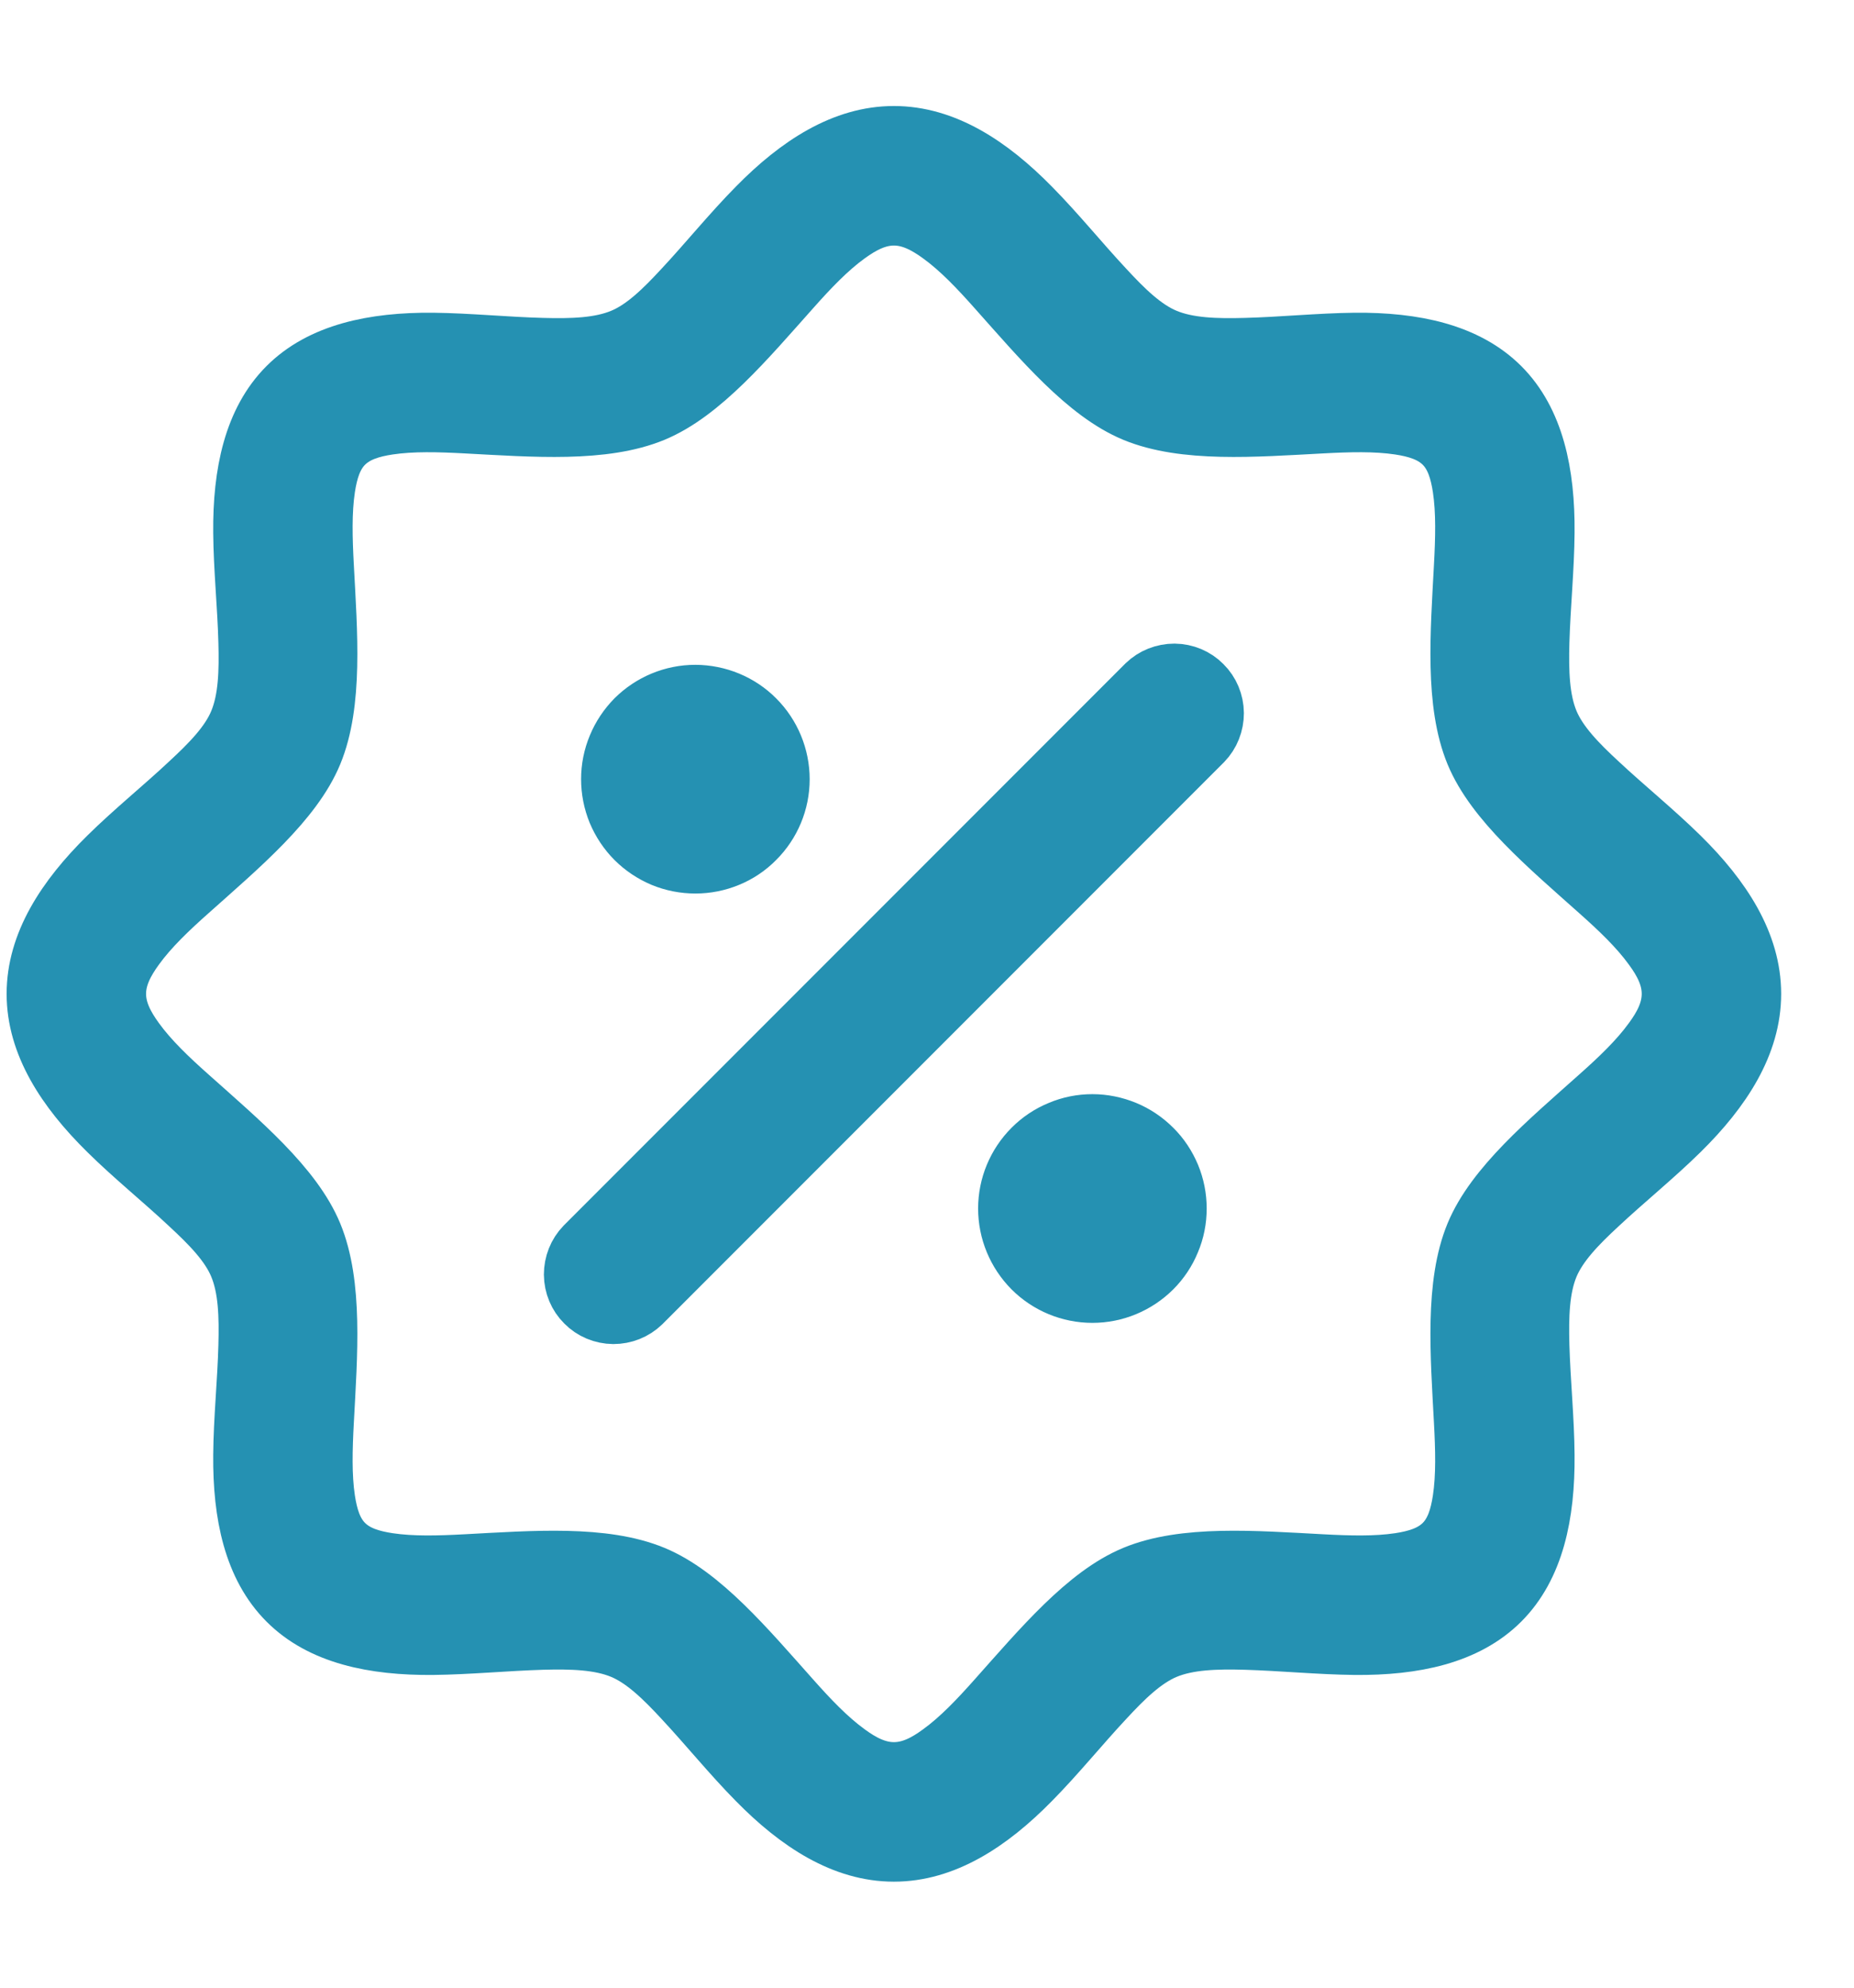 <svg width="14" height="15" viewBox="0 0 14 15" fill="none" xmlns="http://www.w3.org/2000/svg">
<mask id="path-1-outside-1_1_1349" maskUnits="userSpaceOnUse" x="-0.75" y="0" width="15" height="15" fill="black">
<rect fill="white" x="-0.75" width="15" height="15"/>
<path d="M13.25 7.5C13.25 7.886 13.024 8.234 12.702 8.551C12.509 8.741 12.285 8.922 12.087 9.107C11.929 9.253 11.787 9.398 11.72 9.558C11.65 9.726 11.645 9.935 11.651 10.155C11.659 10.426 11.688 10.713 11.69 10.981C11.694 11.432 11.61 11.832 11.346 12.096C11.082 12.36 10.682 12.444 10.231 12.44C9.963 12.437 9.676 12.409 9.405 12.401C9.185 12.395 8.976 12.4 8.808 12.47C8.648 12.537 8.503 12.679 8.357 12.837C8.172 13.035 7.991 13.259 7.801 13.451C7.484 13.774 7.136 14 6.75 14C6.364 14 6.016 13.774 5.699 13.451C5.509 13.259 5.328 13.035 5.143 12.837C4.997 12.679 4.852 12.537 4.692 12.47C4.524 12.4 4.315 12.395 4.095 12.401C3.824 12.409 3.537 12.437 3.269 12.44C2.818 12.444 2.417 12.36 2.154 12.096C1.89 11.832 1.806 11.432 1.81 10.981C1.812 10.713 1.842 10.426 1.849 10.155C1.855 9.935 1.85 9.726 1.78 9.558C1.714 9.398 1.571 9.253 1.413 9.107C1.216 8.922 0.991 8.741 0.799 8.551C0.477 8.234 0.25 7.886 0.25 7.5C0.25 7.114 0.477 6.766 0.799 6.449C0.991 6.259 1.216 6.078 1.413 5.893C1.571 5.747 1.714 5.602 1.78 5.442C1.85 5.274 1.855 5.065 1.849 4.845C1.842 4.574 1.812 4.287 1.81 4.019C1.806 3.568 1.89 3.168 2.154 2.904C2.417 2.641 2.818 2.556 3.269 2.56C3.537 2.563 3.824 2.592 4.095 2.599C4.315 2.605 4.524 2.6 4.692 2.53C4.852 2.464 4.997 2.321 5.143 2.163C5.328 1.965 5.509 1.741 5.699 1.549C6.016 1.226 6.364 1 6.75 1C7.136 1 7.484 1.226 7.801 1.549C7.991 1.741 8.172 1.965 8.357 2.163C8.503 2.321 8.648 2.464 8.808 2.53C8.976 2.6 9.185 2.605 9.405 2.599C9.676 2.592 9.963 2.563 10.231 2.56C10.682 2.556 11.082 2.641 11.346 2.904C11.61 3.168 11.694 3.568 11.69 4.019C11.688 4.287 11.659 4.574 11.651 4.845C11.645 5.065 11.65 5.274 11.72 5.442C11.787 5.602 11.929 5.747 12.087 5.893C12.285 6.078 12.509 6.259 12.702 6.449C13.024 6.766 13.25 7.114 13.25 7.5ZM12.597 7.5C12.597 7.377 12.54 7.268 12.462 7.162C12.355 7.014 12.209 6.876 12.056 6.74C11.675 6.4 11.269 6.061 11.116 5.692C10.958 5.31 11.001 4.779 11.028 4.27C11.039 4.064 11.045 3.864 11.018 3.685C10.999 3.561 10.966 3.447 10.885 3.366C10.803 3.284 10.689 3.251 10.565 3.232C10.386 3.205 10.186 3.211 9.98 3.222C9.471 3.249 8.94 3.292 8.558 3.134C8.189 2.981 7.85 2.575 7.51 2.194C7.374 2.041 7.236 1.895 7.088 1.788C6.982 1.711 6.873 1.653 6.75 1.653C6.628 1.653 6.518 1.711 6.412 1.788C6.264 1.895 6.126 2.041 5.99 2.194C5.65 2.575 5.311 2.981 4.942 3.134C4.56 3.292 4.029 3.249 3.52 3.222C3.314 3.211 3.114 3.205 2.935 3.232C2.81 3.251 2.697 3.284 2.615 3.366C2.534 3.447 2.501 3.561 2.482 3.685C2.455 3.864 2.461 4.064 2.472 4.27C2.499 4.779 2.542 5.31 2.384 5.692C2.231 6.061 1.825 6.4 1.444 6.74C1.291 6.876 1.145 7.014 1.038 7.162C0.961 7.268 0.903 7.377 0.903 7.5C0.903 7.623 0.961 7.732 1.038 7.838C1.145 7.986 1.291 8.124 1.444 8.26C1.825 8.6 2.231 8.939 2.384 9.308C2.542 9.69 2.499 10.221 2.472 10.73C2.461 10.936 2.455 11.136 2.482 11.315C2.501 11.439 2.534 11.553 2.615 11.634C2.697 11.716 2.81 11.749 2.935 11.768C3.114 11.795 3.314 11.789 3.52 11.778C4.029 11.751 4.56 11.708 4.942 11.866C5.311 12.019 5.65 12.425 5.99 12.806C6.126 12.959 6.264 13.105 6.412 13.212C6.518 13.29 6.628 13.347 6.75 13.347C6.873 13.347 6.982 13.29 7.088 13.212C7.236 13.105 7.374 12.959 7.51 12.806C7.85 12.425 8.189 12.019 8.558 11.866C8.94 11.708 9.471 11.751 9.98 11.778C10.186 11.789 10.386 11.795 10.565 11.768C10.689 11.749 10.803 11.716 10.885 11.634C10.966 11.553 10.999 11.439 11.018 11.315C11.045 11.136 11.039 10.936 11.028 10.73C11.001 10.221 10.958 9.69 11.116 9.308C11.269 8.939 11.675 8.6 12.056 8.26C12.209 8.124 12.355 7.986 12.462 7.838C12.54 7.732 12.597 7.623 12.597 7.5ZM5.719 6.349C5.658 6.411 5.585 6.46 5.504 6.493C5.424 6.526 5.338 6.543 5.251 6.543C5.164 6.543 5.077 6.526 4.997 6.493C4.917 6.459 4.844 6.411 4.782 6.349C4.72 6.287 4.672 6.214 4.638 6.134C4.605 6.053 4.588 5.967 4.588 5.88C4.588 5.793 4.605 5.707 4.639 5.626C4.672 5.546 4.721 5.473 4.782 5.411C4.907 5.287 5.075 5.217 5.251 5.217C5.427 5.218 5.596 5.287 5.72 5.412C5.844 5.536 5.914 5.705 5.914 5.881C5.914 6.056 5.844 6.225 5.719 6.349ZM8.639 5.149C8.701 5.089 8.783 5.057 8.869 5.057C8.955 5.058 9.037 5.092 9.097 5.153C9.158 5.213 9.192 5.295 9.193 5.381C9.193 5.467 9.161 5.549 9.101 5.611L4.861 9.851C4.799 9.911 4.717 9.943 4.631 9.943C4.545 9.942 4.463 9.908 4.403 9.847C4.342 9.787 4.308 9.705 4.307 9.619C4.307 9.533 4.339 9.451 4.399 9.389L8.639 5.149ZM7.781 8.651C7.842 8.59 7.915 8.541 7.996 8.508C8.076 8.474 8.162 8.457 8.249 8.457C8.336 8.457 8.423 8.475 8.503 8.508C8.583 8.541 8.656 8.59 8.718 8.652C8.78 8.713 8.828 8.786 8.862 8.867C8.895 8.947 8.912 9.033 8.912 9.12C8.912 9.208 8.895 9.294 8.861 9.374C8.828 9.455 8.779 9.528 8.718 9.589C8.593 9.713 8.425 9.783 8.249 9.783C8.073 9.783 7.904 9.713 7.78 9.589C7.656 9.464 7.586 9.296 7.586 9.12C7.586 8.944 7.656 8.776 7.781 8.651Z"/>
</mask>
<path d="M13.25 7.5C13.25 7.886 13.024 8.234 12.702 8.551C12.509 8.741 12.285 8.922 12.087 9.107C11.929 9.253 11.787 9.398 11.72 9.558C11.65 9.726 11.645 9.935 11.651 10.155C11.659 10.426 11.688 10.713 11.69 10.981C11.694 11.432 11.61 11.832 11.346 12.096C11.082 12.36 10.682 12.444 10.231 12.44C9.963 12.437 9.676 12.409 9.405 12.401C9.185 12.395 8.976 12.4 8.808 12.47C8.648 12.537 8.503 12.679 8.357 12.837C8.172 13.035 7.991 13.259 7.801 13.451C7.484 13.774 7.136 14 6.75 14C6.364 14 6.016 13.774 5.699 13.451C5.509 13.259 5.328 13.035 5.143 12.837C4.997 12.679 4.852 12.537 4.692 12.47C4.524 12.4 4.315 12.395 4.095 12.401C3.824 12.409 3.537 12.437 3.269 12.44C2.818 12.444 2.417 12.36 2.154 12.096C1.89 11.832 1.806 11.432 1.81 10.981C1.812 10.713 1.842 10.426 1.849 10.155C1.855 9.935 1.85 9.726 1.78 9.558C1.714 9.398 1.571 9.253 1.413 9.107C1.216 8.922 0.991 8.741 0.799 8.551C0.477 8.234 0.25 7.886 0.25 7.5C0.25 7.114 0.477 6.766 0.799 6.449C0.991 6.259 1.216 6.078 1.413 5.893C1.571 5.747 1.714 5.602 1.78 5.442C1.85 5.274 1.855 5.065 1.849 4.845C1.842 4.574 1.812 4.287 1.81 4.019C1.806 3.568 1.89 3.168 2.154 2.904C2.417 2.641 2.818 2.556 3.269 2.56C3.537 2.563 3.824 2.592 4.095 2.599C4.315 2.605 4.524 2.6 4.692 2.53C4.852 2.464 4.997 2.321 5.143 2.163C5.328 1.965 5.509 1.741 5.699 1.549C6.016 1.226 6.364 1 6.75 1C7.136 1 7.484 1.226 7.801 1.549C7.991 1.741 8.172 1.965 8.357 2.163C8.503 2.321 8.648 2.464 8.808 2.53C8.976 2.6 9.185 2.605 9.405 2.599C9.676 2.592 9.963 2.563 10.231 2.56C10.682 2.556 11.082 2.641 11.346 2.904C11.61 3.168 11.694 3.568 11.69 4.019C11.688 4.287 11.659 4.574 11.651 4.845C11.645 5.065 11.65 5.274 11.72 5.442C11.787 5.602 11.929 5.747 12.087 5.893C12.285 6.078 12.509 6.259 12.702 6.449C13.024 6.766 13.25 7.114 13.25 7.5ZM12.597 7.5C12.597 7.377 12.54 7.268 12.462 7.162C12.355 7.014 12.209 6.876 12.056 6.74C11.675 6.4 11.269 6.061 11.116 5.692C10.958 5.31 11.001 4.779 11.028 4.27C11.039 4.064 11.045 3.864 11.018 3.685C10.999 3.561 10.966 3.447 10.885 3.366C10.803 3.284 10.689 3.251 10.565 3.232C10.386 3.205 10.186 3.211 9.98 3.222C9.471 3.249 8.94 3.292 8.558 3.134C8.189 2.981 7.85 2.575 7.51 2.194C7.374 2.041 7.236 1.895 7.088 1.788C6.982 1.711 6.873 1.653 6.75 1.653C6.628 1.653 6.518 1.711 6.412 1.788C6.264 1.895 6.126 2.041 5.99 2.194C5.65 2.575 5.311 2.981 4.942 3.134C4.56 3.292 4.029 3.249 3.52 3.222C3.314 3.211 3.114 3.205 2.935 3.232C2.81 3.251 2.697 3.284 2.615 3.366C2.534 3.447 2.501 3.561 2.482 3.685C2.455 3.864 2.461 4.064 2.472 4.27C2.499 4.779 2.542 5.31 2.384 5.692C2.231 6.061 1.825 6.4 1.444 6.74C1.291 6.876 1.145 7.014 1.038 7.162C0.961 7.268 0.903 7.377 0.903 7.5C0.903 7.623 0.961 7.732 1.038 7.838C1.145 7.986 1.291 8.124 1.444 8.26C1.825 8.6 2.231 8.939 2.384 9.308C2.542 9.69 2.499 10.221 2.472 10.73C2.461 10.936 2.455 11.136 2.482 11.315C2.501 11.439 2.534 11.553 2.615 11.634C2.697 11.716 2.81 11.749 2.935 11.768C3.114 11.795 3.314 11.789 3.52 11.778C4.029 11.751 4.56 11.708 4.942 11.866C5.311 12.019 5.65 12.425 5.99 12.806C6.126 12.959 6.264 13.105 6.412 13.212C6.518 13.29 6.628 13.347 6.75 13.347C6.873 13.347 6.982 13.29 7.088 13.212C7.236 13.105 7.374 12.959 7.51 12.806C7.85 12.425 8.189 12.019 8.558 11.866C8.94 11.708 9.471 11.751 9.98 11.778C10.186 11.789 10.386 11.795 10.565 11.768C10.689 11.749 10.803 11.716 10.885 11.634C10.966 11.553 10.999 11.439 11.018 11.315C11.045 11.136 11.039 10.936 11.028 10.73C11.001 10.221 10.958 9.69 11.116 9.308C11.269 8.939 11.675 8.6 12.056 8.26C12.209 8.124 12.355 7.986 12.462 7.838C12.54 7.732 12.597 7.623 12.597 7.5ZM5.719 6.349C5.658 6.411 5.585 6.46 5.504 6.493C5.424 6.526 5.338 6.543 5.251 6.543C5.164 6.543 5.077 6.526 4.997 6.493C4.917 6.459 4.844 6.411 4.782 6.349C4.72 6.287 4.672 6.214 4.638 6.134C4.605 6.053 4.588 5.967 4.588 5.88C4.588 5.793 4.605 5.707 4.639 5.626C4.672 5.546 4.721 5.473 4.782 5.411C4.907 5.287 5.075 5.217 5.251 5.217C5.427 5.218 5.596 5.287 5.72 5.412C5.844 5.536 5.914 5.705 5.914 5.881C5.914 6.056 5.844 6.225 5.719 6.349ZM8.639 5.149C8.701 5.089 8.783 5.057 8.869 5.057C8.955 5.058 9.037 5.092 9.097 5.153C9.158 5.213 9.192 5.295 9.193 5.381C9.193 5.467 9.161 5.549 9.101 5.611L4.861 9.851C4.799 9.911 4.717 9.943 4.631 9.943C4.545 9.942 4.463 9.908 4.403 9.847C4.342 9.787 4.308 9.705 4.307 9.619C4.307 9.533 4.339 9.451 4.399 9.389L8.639 5.149ZM7.781 8.651C7.842 8.59 7.915 8.541 7.996 8.508C8.076 8.474 8.162 8.457 8.249 8.457C8.336 8.457 8.423 8.475 8.503 8.508C8.583 8.541 8.656 8.59 8.718 8.652C8.78 8.713 8.828 8.786 8.862 8.867C8.895 8.947 8.912 9.033 8.912 9.12C8.912 9.208 8.895 9.294 8.861 9.374C8.828 9.455 8.779 9.528 8.718 9.589C8.593 9.713 8.425 9.783 8.249 9.783C8.073 9.783 7.904 9.713 7.78 9.589C7.656 9.464 7.586 9.296 7.586 9.12C7.586 8.944 7.656 8.776 7.781 8.651Z" fill="#2591B2"/>
<path d="M13.25 7.5C13.25 7.886 13.024 8.234 12.702 8.551C12.509 8.741 12.285 8.922 12.087 9.107C11.929 9.253 11.787 9.398 11.72 9.558C11.65 9.726 11.645 9.935 11.651 10.155C11.659 10.426 11.688 10.713 11.69 10.981C11.694 11.432 11.61 11.832 11.346 12.096C11.082 12.36 10.682 12.444 10.231 12.44C9.963 12.437 9.676 12.409 9.405 12.401C9.185 12.395 8.976 12.4 8.808 12.47C8.648 12.537 8.503 12.679 8.357 12.837C8.172 13.035 7.991 13.259 7.801 13.451C7.484 13.774 7.136 14 6.75 14C6.364 14 6.016 13.774 5.699 13.451C5.509 13.259 5.328 13.035 5.143 12.837C4.997 12.679 4.852 12.537 4.692 12.47C4.524 12.4 4.315 12.395 4.095 12.401C3.824 12.409 3.537 12.437 3.269 12.44C2.818 12.444 2.417 12.36 2.154 12.096C1.89 11.832 1.806 11.432 1.81 10.981C1.812 10.713 1.842 10.426 1.849 10.155C1.855 9.935 1.85 9.726 1.78 9.558C1.714 9.398 1.571 9.253 1.413 9.107C1.216 8.922 0.991 8.741 0.799 8.551C0.477 8.234 0.25 7.886 0.25 7.5C0.25 7.114 0.477 6.766 0.799 6.449C0.991 6.259 1.216 6.078 1.413 5.893C1.571 5.747 1.714 5.602 1.78 5.442C1.85 5.274 1.855 5.065 1.849 4.845C1.842 4.574 1.812 4.287 1.81 4.019C1.806 3.568 1.89 3.168 2.154 2.904C2.417 2.641 2.818 2.556 3.269 2.56C3.537 2.563 3.824 2.592 4.095 2.599C4.315 2.605 4.524 2.6 4.692 2.53C4.852 2.464 4.997 2.321 5.143 2.163C5.328 1.965 5.509 1.741 5.699 1.549C6.016 1.226 6.364 1 6.75 1C7.136 1 7.484 1.226 7.801 1.549C7.991 1.741 8.172 1.965 8.357 2.163C8.503 2.321 8.648 2.464 8.808 2.53C8.976 2.6 9.185 2.605 9.405 2.599C9.676 2.592 9.963 2.563 10.231 2.56C10.682 2.556 11.082 2.641 11.346 2.904C11.61 3.168 11.694 3.568 11.69 4.019C11.688 4.287 11.659 4.574 11.651 4.845C11.645 5.065 11.65 5.274 11.72 5.442C11.787 5.602 11.929 5.747 12.087 5.893C12.285 6.078 12.509 6.259 12.702 6.449C13.024 6.766 13.25 7.114 13.25 7.5ZM12.597 7.5C12.597 7.377 12.54 7.268 12.462 7.162C12.355 7.014 12.209 6.876 12.056 6.74C11.675 6.4 11.269 6.061 11.116 5.692C10.958 5.31 11.001 4.779 11.028 4.27C11.039 4.064 11.045 3.864 11.018 3.685C10.999 3.561 10.966 3.447 10.885 3.366C10.803 3.284 10.689 3.251 10.565 3.232C10.386 3.205 10.186 3.211 9.98 3.222C9.471 3.249 8.94 3.292 8.558 3.134C8.189 2.981 7.85 2.575 7.51 2.194C7.374 2.041 7.236 1.895 7.088 1.788C6.982 1.711 6.873 1.653 6.75 1.653C6.628 1.653 6.518 1.711 6.412 1.788C6.264 1.895 6.126 2.041 5.99 2.194C5.65 2.575 5.311 2.981 4.942 3.134C4.56 3.292 4.029 3.249 3.52 3.222C3.314 3.211 3.114 3.205 2.935 3.232C2.81 3.251 2.697 3.284 2.615 3.366C2.534 3.447 2.501 3.561 2.482 3.685C2.455 3.864 2.461 4.064 2.472 4.27C2.499 4.779 2.542 5.31 2.384 5.692C2.231 6.061 1.825 6.4 1.444 6.74C1.291 6.876 1.145 7.014 1.038 7.162C0.961 7.268 0.903 7.377 0.903 7.5C0.903 7.623 0.961 7.732 1.038 7.838C1.145 7.986 1.291 8.124 1.444 8.26C1.825 8.6 2.231 8.939 2.384 9.308C2.542 9.69 2.499 10.221 2.472 10.73C2.461 10.936 2.455 11.136 2.482 11.315C2.501 11.439 2.534 11.553 2.615 11.634C2.697 11.716 2.81 11.749 2.935 11.768C3.114 11.795 3.314 11.789 3.52 11.778C4.029 11.751 4.56 11.708 4.942 11.866C5.311 12.019 5.65 12.425 5.99 12.806C6.126 12.959 6.264 13.105 6.412 13.212C6.518 13.29 6.628 13.347 6.75 13.347C6.873 13.347 6.982 13.29 7.088 13.212C7.236 13.105 7.374 12.959 7.51 12.806C7.85 12.425 8.189 12.019 8.558 11.866C8.94 11.708 9.471 11.751 9.98 11.778C10.186 11.789 10.386 11.795 10.565 11.768C10.689 11.749 10.803 11.716 10.885 11.634C10.966 11.553 10.999 11.439 11.018 11.315C11.045 11.136 11.039 10.936 11.028 10.73C11.001 10.221 10.958 9.69 11.116 9.308C11.269 8.939 11.675 8.6 12.056 8.26C12.209 8.124 12.355 7.986 12.462 7.838C12.54 7.732 12.597 7.623 12.597 7.5ZM5.719 6.349C5.658 6.411 5.585 6.46 5.504 6.493C5.424 6.526 5.338 6.543 5.251 6.543C5.164 6.543 5.077 6.526 4.997 6.493C4.917 6.459 4.844 6.411 4.782 6.349C4.72 6.287 4.672 6.214 4.638 6.134C4.605 6.053 4.588 5.967 4.588 5.88C4.588 5.793 4.605 5.707 4.639 5.626C4.672 5.546 4.721 5.473 4.782 5.411C4.907 5.287 5.075 5.217 5.251 5.217C5.427 5.218 5.596 5.287 5.72 5.412C5.844 5.536 5.914 5.705 5.914 5.881C5.914 6.056 5.844 6.225 5.719 6.349ZM8.639 5.149C8.701 5.089 8.783 5.057 8.869 5.057C8.955 5.058 9.037 5.092 9.097 5.153C9.158 5.213 9.192 5.295 9.193 5.381C9.193 5.467 9.161 5.549 9.101 5.611L4.861 9.851C4.799 9.911 4.717 9.943 4.631 9.943C4.545 9.942 4.463 9.908 4.403 9.847C4.342 9.787 4.308 9.705 4.307 9.619C4.307 9.533 4.339 9.451 4.399 9.389L8.639 5.149ZM7.781 8.651C7.842 8.59 7.915 8.541 7.996 8.508C8.076 8.474 8.162 8.457 8.249 8.457C8.336 8.457 8.423 8.475 8.503 8.508C8.583 8.541 8.656 8.59 8.718 8.652C8.78 8.713 8.828 8.786 8.862 8.867C8.895 8.947 8.912 9.033 8.912 9.12C8.912 9.208 8.895 9.294 8.861 9.374C8.828 9.455 8.779 9.528 8.718 9.589C8.593 9.713 8.425 9.783 8.249 9.783C8.073 9.783 7.904 9.713 7.78 9.589C7.656 9.464 7.586 9.296 7.586 9.12C7.586 8.944 7.656 8.776 7.781 8.651Z" stroke="#2591B2" stroke-width="0.4" mask="url(#path-1-outside-1_1_1349)"/>
</svg>

